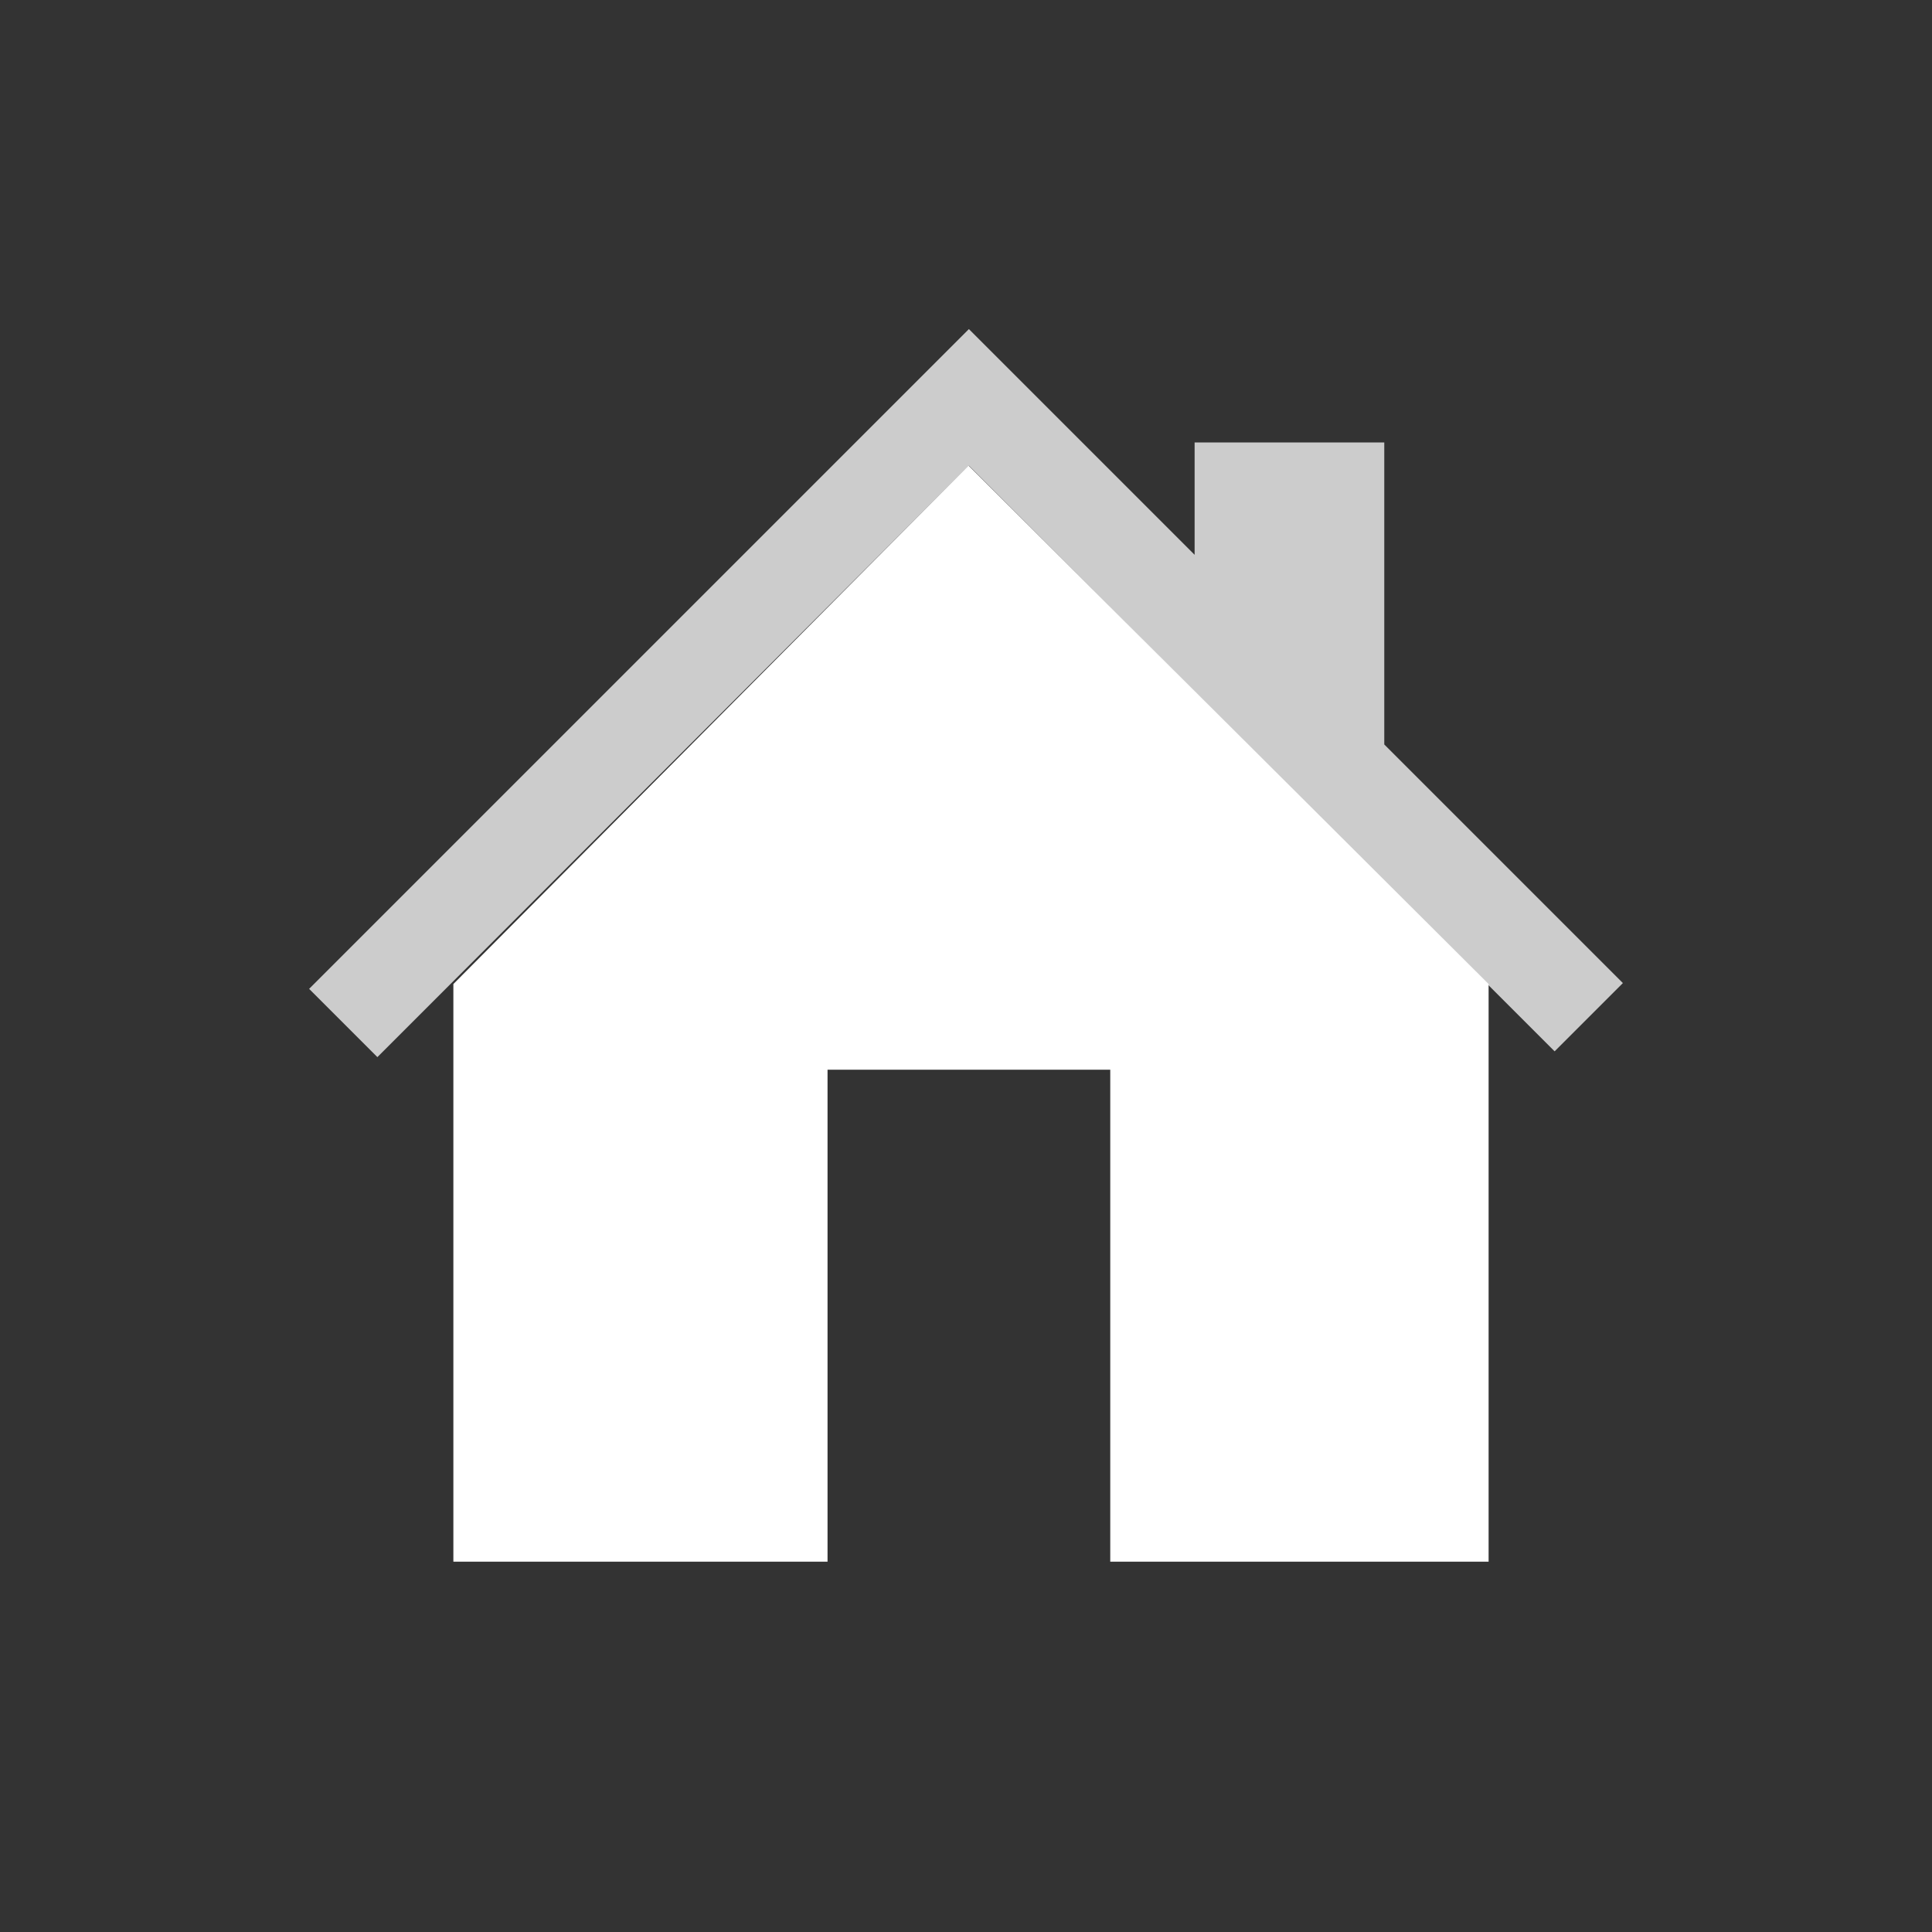 <svg id="Ebene_1" data-name="Ebene 1" xmlns="http://www.w3.org/2000/svg" viewBox="0 0 60 60"><rect x="0" y="0" width="60" height="60" fill="#333333" stroke="none"/><title>attribute-</title><path d="M30.08,14.46l-16,16.1V48.5H25.7V33.22h8.78V48.5H46.23V30.56Z" fill="#fff"/><polygon points="42.99 23.12 42.99 13.74 37.1 13.74 37.1 17.23 30.09 10.22 9.6 30.71 11.72 32.83 30.09 14.46 48.28 32.65 50.4 30.53 42.99 23.12" fill="#fff" opacity="0.75"/></svg>